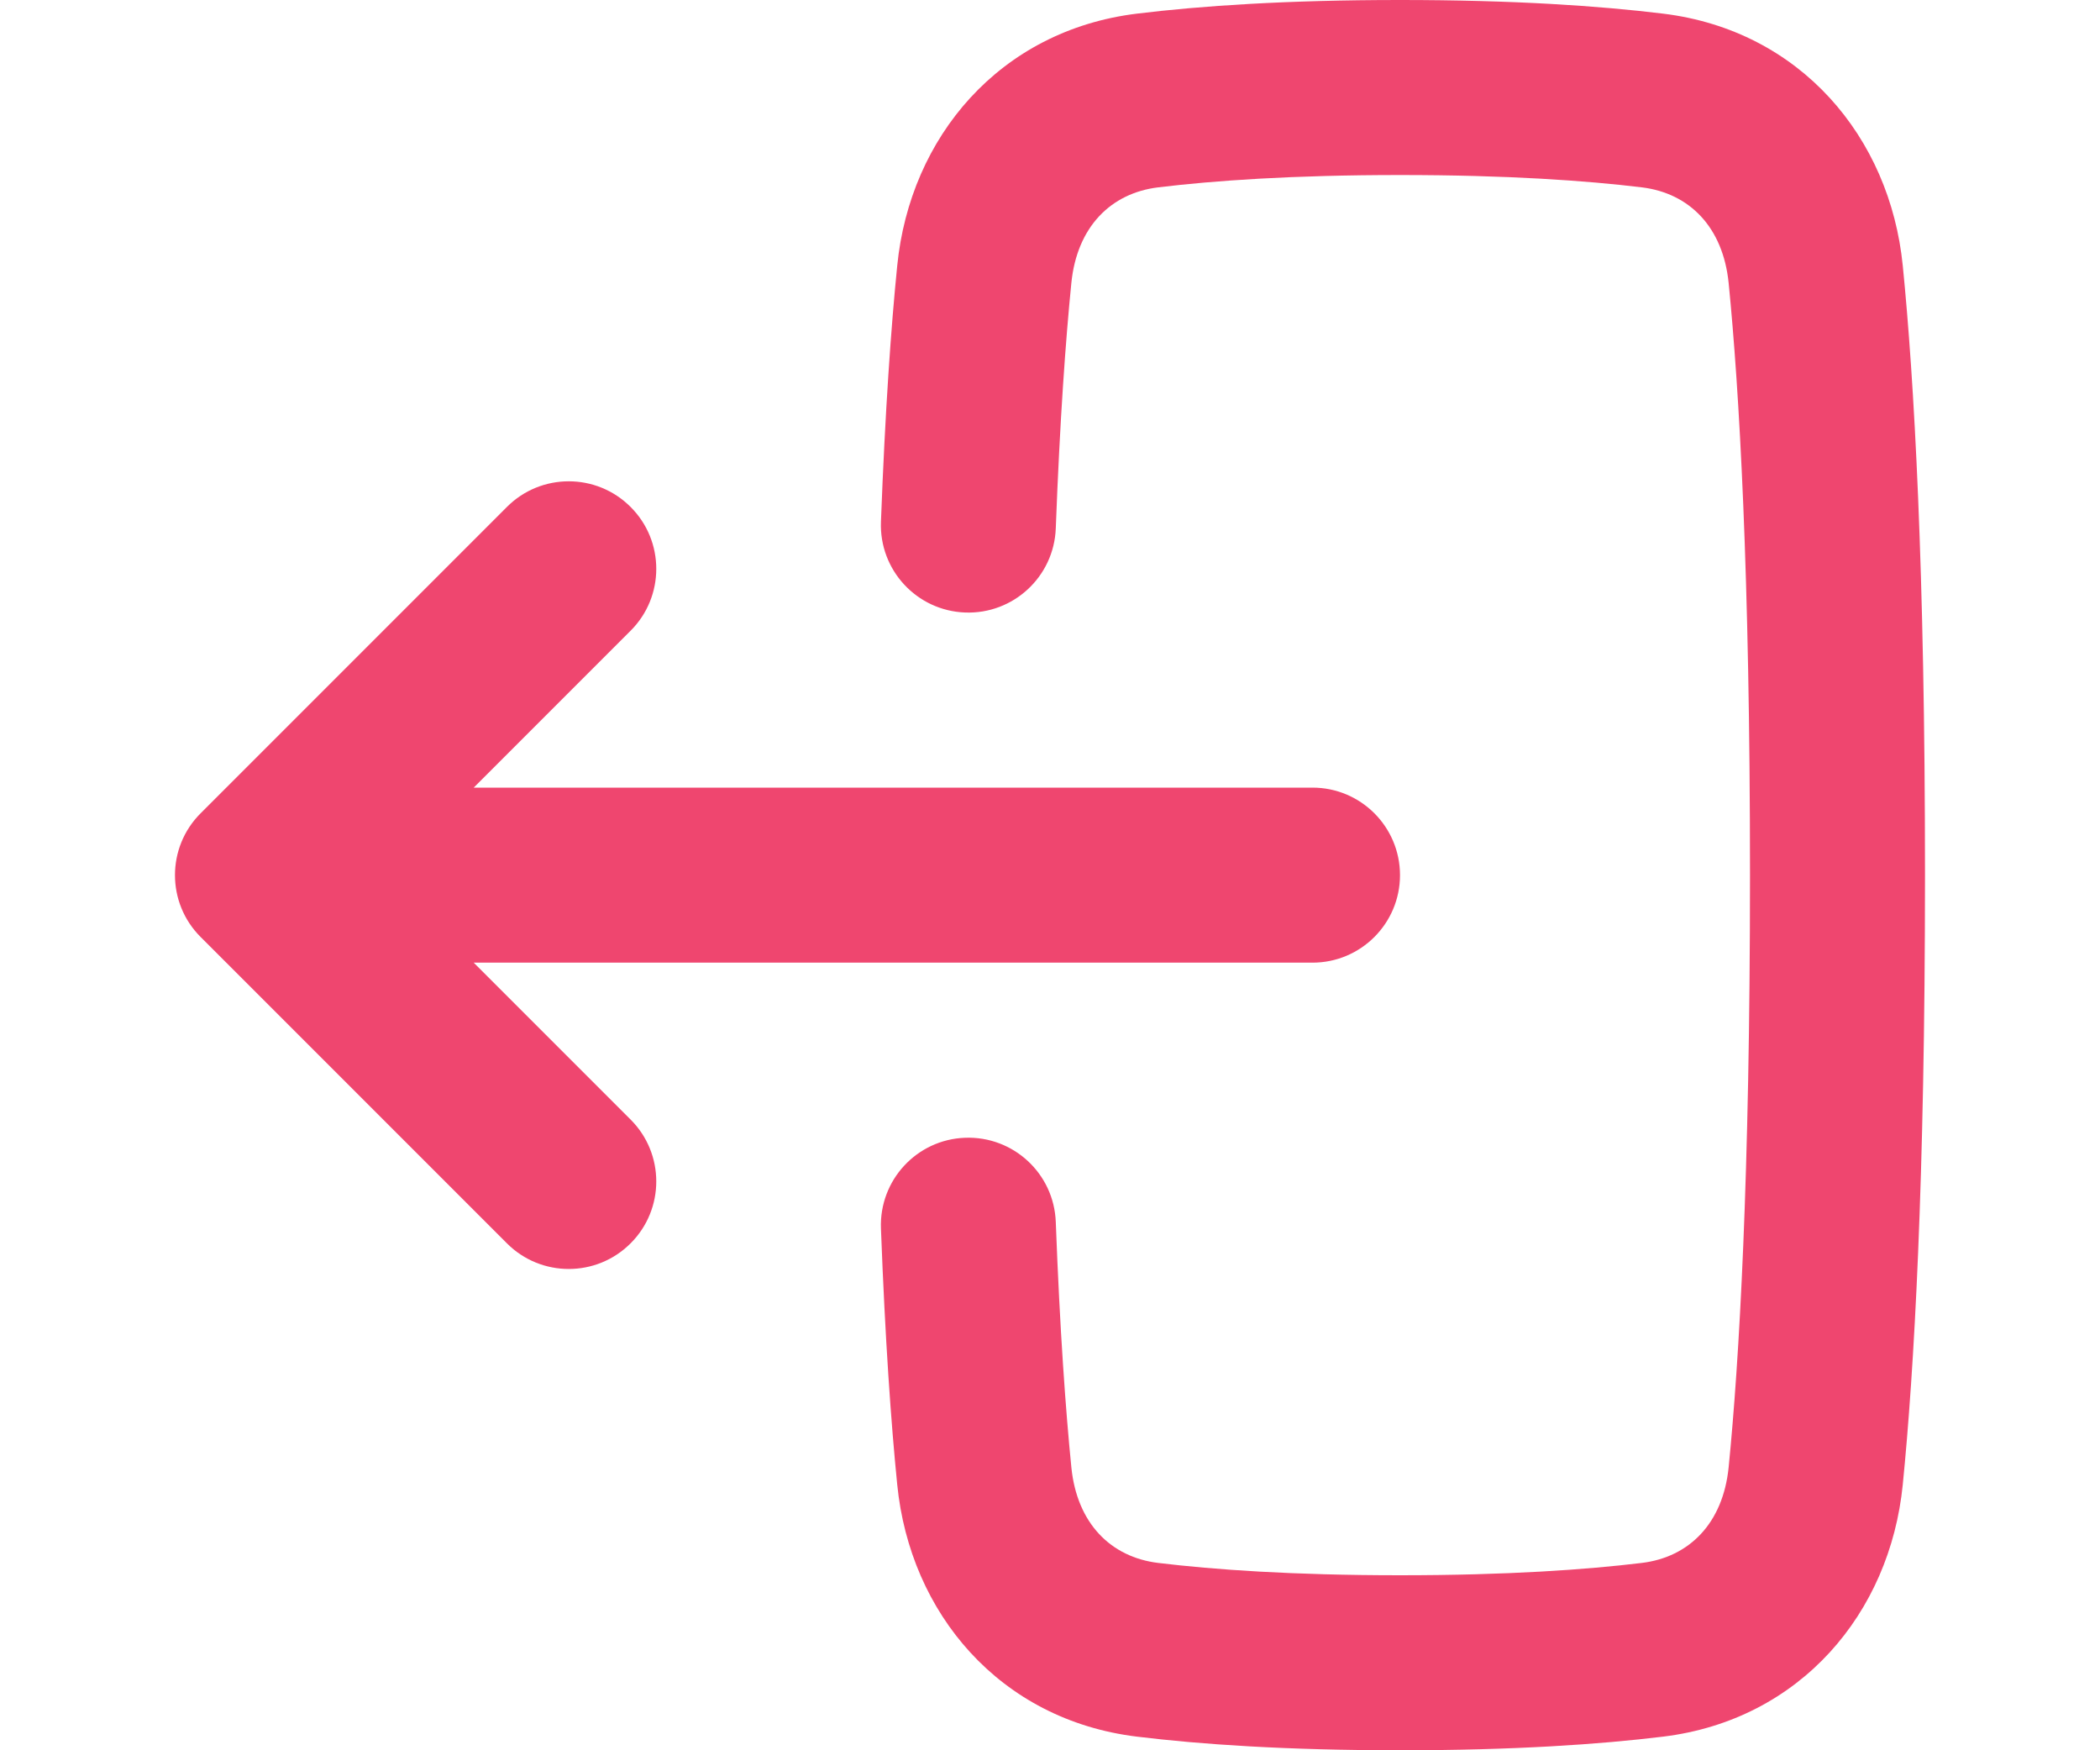 <svg width="24" height="20" viewBox="0 0 24 20" fill="none" xmlns="http://www.w3.org/2000/svg">
<path fill-rule="evenodd" clip-rule="evenodd" d="M12.066 13.962C12.113 15.207 12.179 16.114 12.244 16.766C12.308 17.407 12.695 17.793 13.235 17.859C13.871 17.936 14.768 18 16 18C17.232 18 18.129 17.936 18.765 17.859C19.305 17.793 19.692 17.407 19.756 16.765C19.876 15.557 20 13.469 20 10C20 6.531 19.876 4.443 19.756 3.235C19.692 2.593 19.305 2.207 18.765 2.141C18.129 2.064 17.232 2 16 2C14.768 2 13.871 2.064 13.235 2.141C12.695 2.207 12.308 2.593 12.244 3.234C12.179 3.885 12.113 4.794 12.066 6.038C12.045 6.59 11.581 7.02 11.029 6.999C10.477 6.978 10.047 6.514 10.068 5.962C10.116 4.685 10.184 3.735 10.254 3.036C10.4 1.566 11.425 0.348 12.992 0.156C13.721 0.067 14.701 2.02554e-07 16 2.59343e-07C17.299 3.16134e-07 18.279 0.067 19.008 0.156C20.575 0.348 21.6 1.567 21.746 3.036C21.875 4.331 22 6.488 22 10C22 13.511 21.875 15.669 21.746 16.964C21.6 18.433 20.575 19.652 19.008 19.844C18.279 19.933 17.299 20 16 20C14.701 20 13.721 19.933 12.992 19.844C11.425 19.652 10.4 18.434 10.254 16.964C10.184 16.265 10.116 15.315 10.068 14.038C10.047 13.486 10.477 13.021 11.029 13.001C11.581 12.98 12.045 13.41 12.066 13.962Z" fill="#EF466F"/>
<path fill-rule="evenodd" clip-rule="evenodd" d="M7.207 14.207C6.817 14.598 6.183 14.598 5.793 14.207L2.293 10.707C1.902 10.317 1.902 9.683 2.293 9.293L5.793 5.793C6.183 5.402 6.817 5.402 7.207 5.793C7.598 6.183 7.598 6.817 7.207 7.207L5.414 9H15C15.552 9 16 9.448 16 10C16 10.552 15.552 11 15 11L5.414 11L7.207 12.793C7.598 13.183 7.598 13.817 7.207 14.207Z" fill="#EF466F"/>
</svg>
